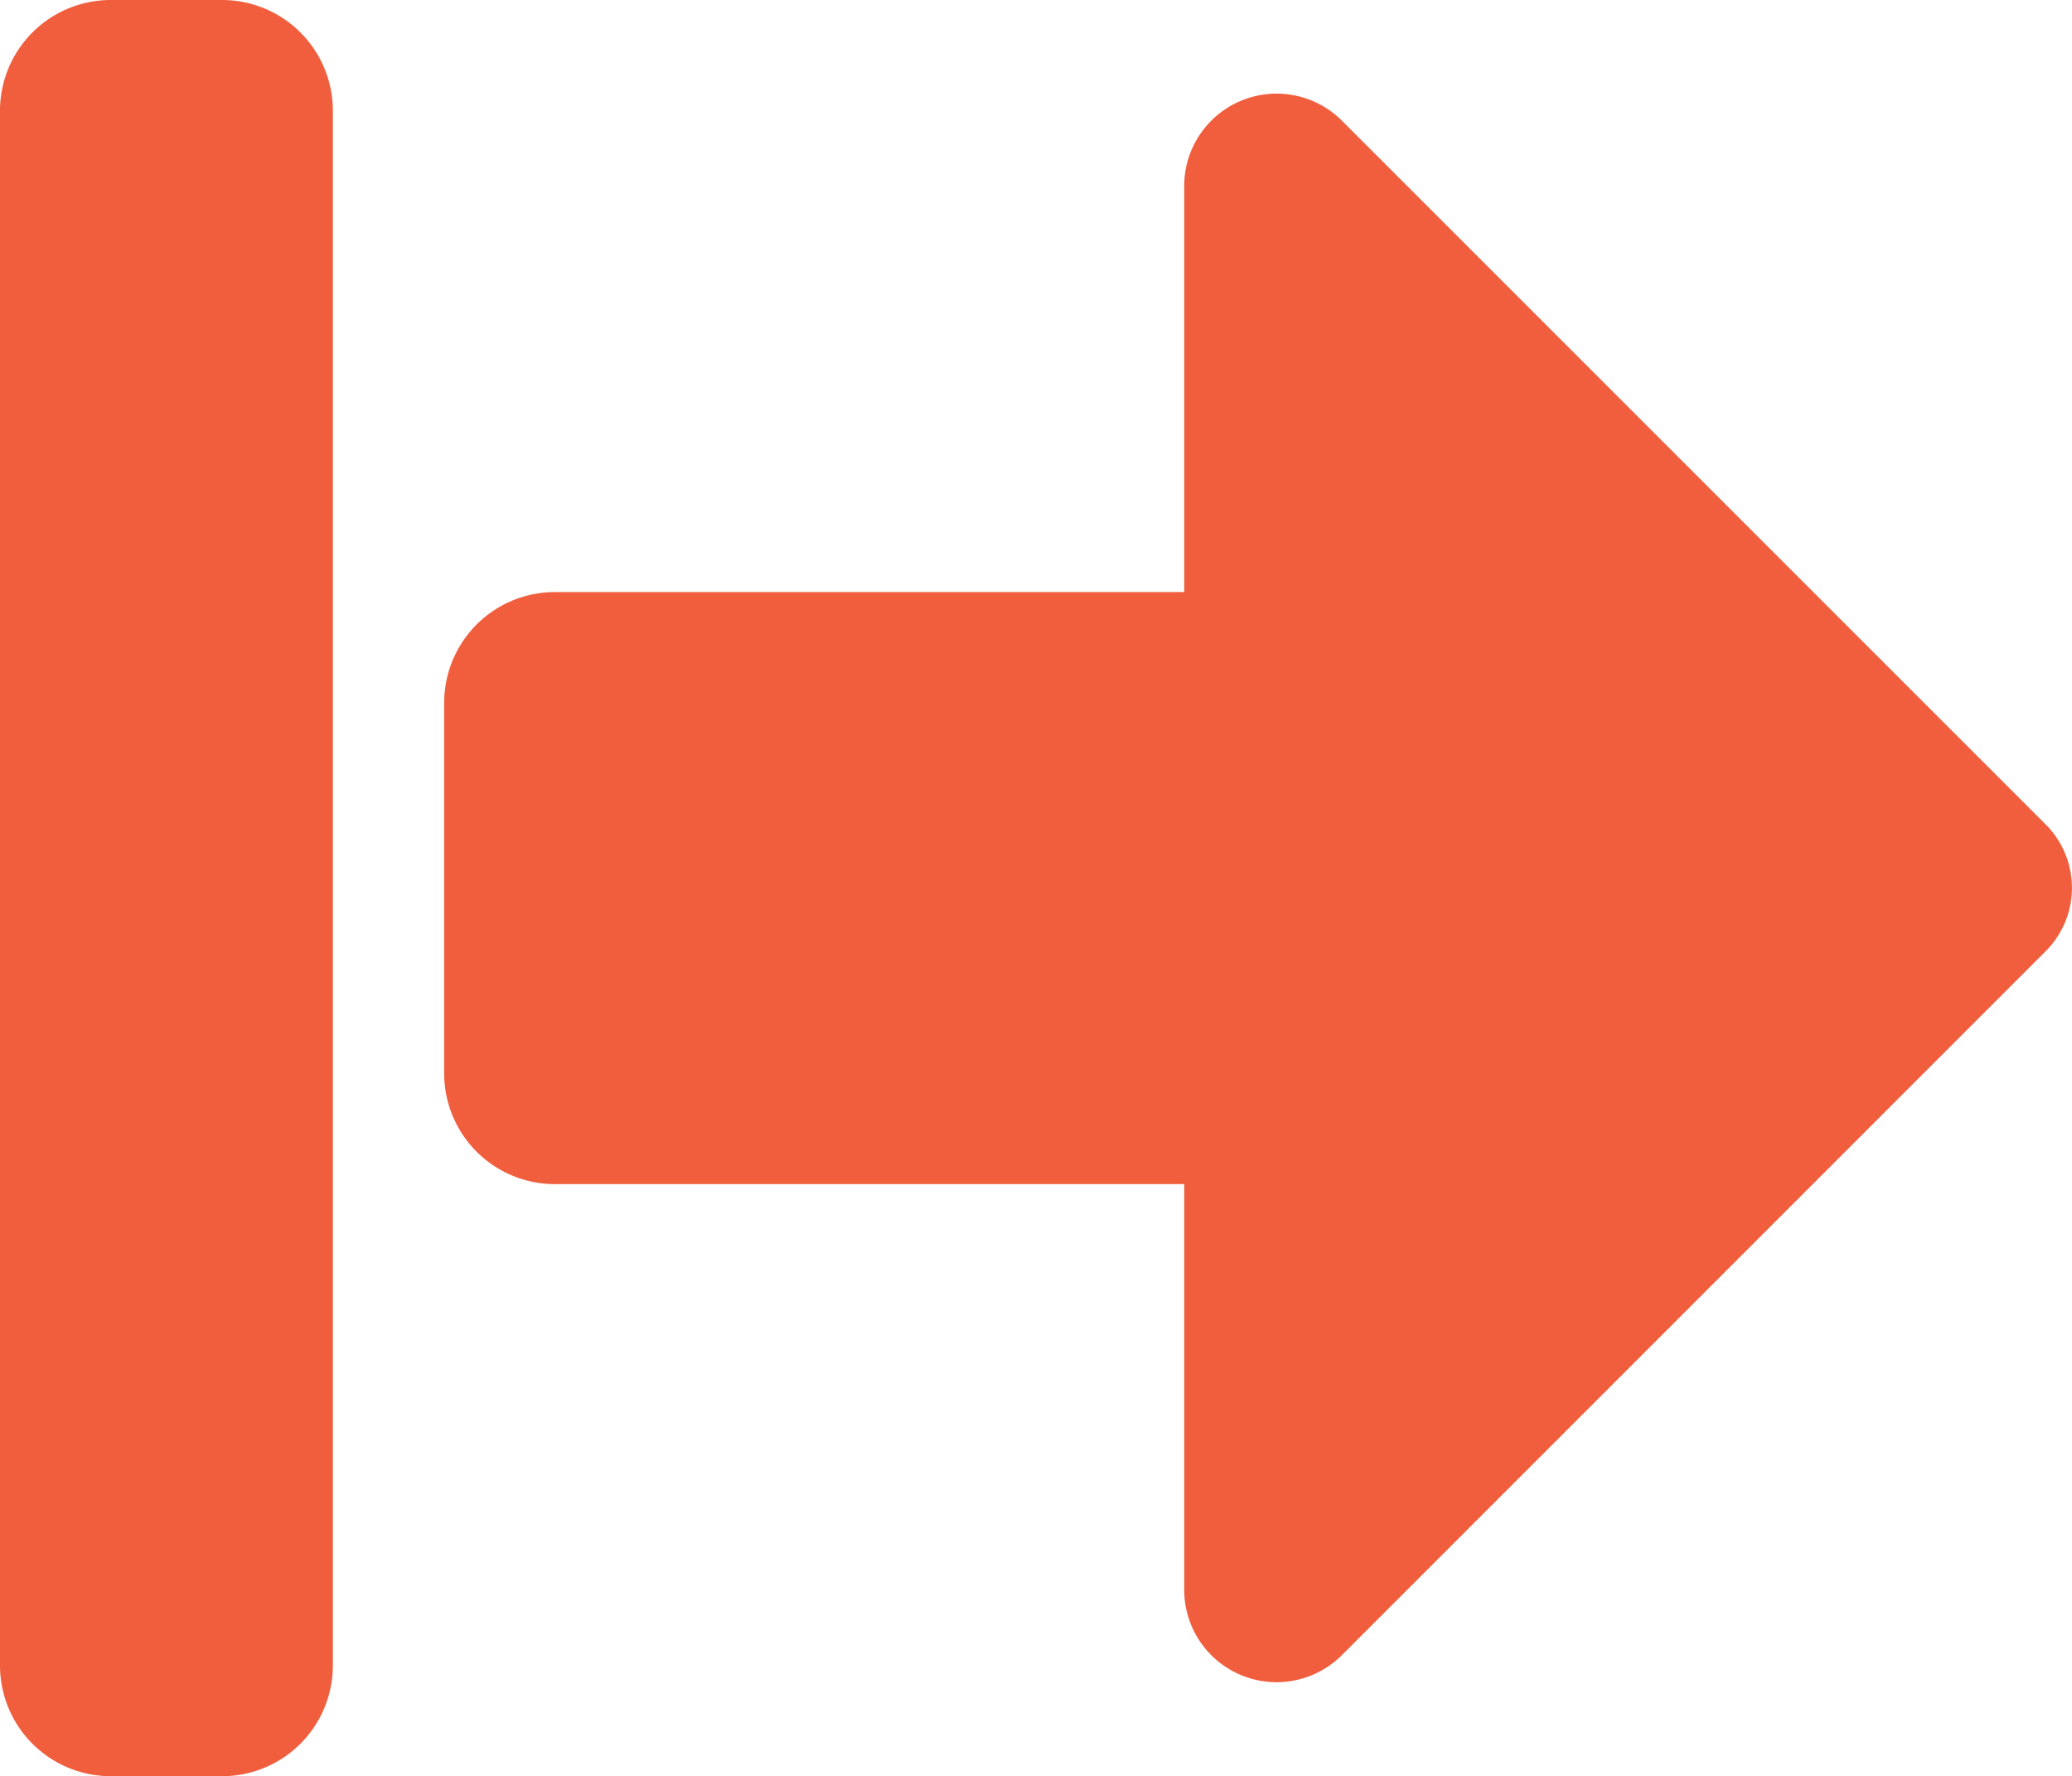 <svg id="transfer-out-icon" xmlns="http://www.w3.org/2000/svg" width="11.373" height="9.75" viewBox="0 0 11.373 9.75">
  <path id="Path_22504" data-name="Path 22504" d="M0-.609A.608.608,0,0,0,.609,0h.609a.608.608,0,0,0,.609-.609V-9.141a.608.608,0,0,0-.609-.609H.609A.608.608,0,0,0,0-9.141ZM3.047-3.25H6.5v2.227a.507.507,0,0,0,.866.358L11.23-4.53a.492.492,0,0,0,0-.693L7.366-9.087a.507.507,0,0,0-.866.358V-6.5H3.047a.608.608,0,0,0-.609.609v2.031A.608.608,0,0,0,3.047-3.25Z" transform="translate(0 9.75)" fill="#f05e3e"/>
</svg>
